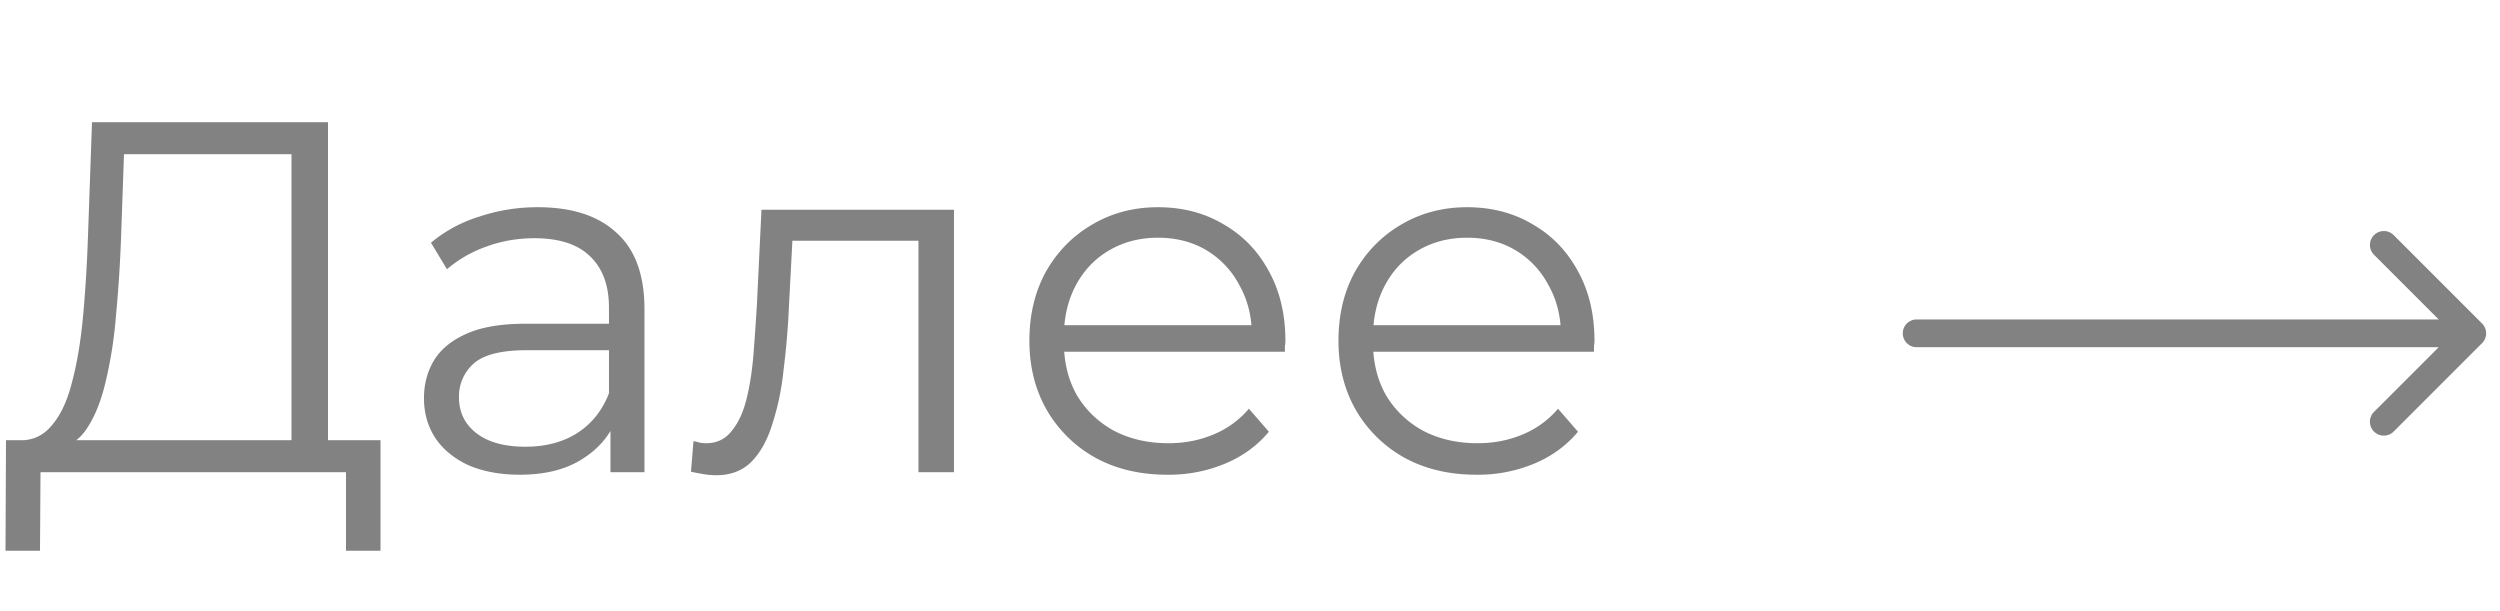 <svg width="90" height="22" viewBox="0 0 90 22" fill="none" xmlns="http://www.w3.org/2000/svg"><path d="M10.494 16.37V5.552h-6.03l-.108 3.06c-.036.948-.096 1.86-.18 2.736a15.501 15.501 0 0 1-.36 2.34c-.156.684-.372 1.242-.648 1.674-.264.432-.612.684-1.044.756l-1.458-.27c.48.024.876-.15 1.188-.522.324-.372.57-.894.738-1.566.18-.672.312-1.458.396-2.358.084-.9.144-1.872.18-2.916L3.312 4.4h8.496v11.97h-1.314zM.198 19.826l.018-3.978h13.482v3.978h-1.242V17H1.458l-.018 2.826H.198zM21.977 17v-2.088l-.054-.342v-3.492c0-.804-.228-1.422-.684-1.854-.444-.432-1.11-.648-1.998-.648-.612 0-1.194.102-1.746.306a4.448 4.448 0 0 0-1.404.81l-.576-.954a4.99 4.99 0 0 1 1.728-.936 6.566 6.566 0 0 1 2.124-.342c1.224 0 2.166.306 2.826.918.672.6 1.008 1.518 1.008 2.754V17h-1.224zm-3.258.09c-.708 0-1.326-.114-1.854-.342-.516-.24-.912-.564-1.188-.972-.276-.42-.414-.9-.414-1.44 0-.492.114-.936.342-1.332.24-.408.624-.732 1.152-.972.54-.252 1.26-.378 2.16-.378h3.258v.954h-3.222c-.912 0-1.548.162-1.908.486a1.581 1.581 0 0 0-.522 1.206c0 .54.21.972.63 1.296.42.324 1.008.486 1.764.486.72 0 1.338-.162 1.854-.486.528-.336.912-.816 1.152-1.44l.288.882c-.24.624-.66 1.122-1.26 1.494-.588.372-1.332.558-2.232.558zm6.156-.108l.09-1.098c.084.012.162.03.234.054.084.012.156.018.216.018.384 0 .69-.144.918-.432.24-.288.42-.672.54-1.152.12-.48.204-1.02.252-1.62a94.3 94.3 0 0 0 .126-1.836l.162-3.366h6.93V17h-1.278V8.288l.324.378h-5.148l.306-.396-.144 2.736a27.913 27.913 0 0 1-.198 2.34 9.38 9.38 0 0 1-.414 1.962c-.18.564-.432 1.008-.756 1.332-.324.312-.738.468-1.242.468a2.96 2.96 0 0 1-.45-.036c-.144-.024-.3-.054-.468-.09zm17.151.108c-.984 0-1.848-.204-2.592-.612a4.597 4.597 0 0 1-1.746-1.71c-.42-.732-.63-1.566-.63-2.502 0-.936.198-1.764.594-2.484.408-.72.96-1.284 1.656-1.692.708-.42 1.5-.63 2.376-.63.888 0 1.674.204 2.358.612.696.396 1.242.96 1.638 1.692.396.72.594 1.554.594 2.502 0 .06-.006.126-.018.198v.198H38.03v-.954h7.542l-.504.378c0-.684-.15-1.29-.45-1.818a3.166 3.166 0 0 0-1.188-1.26c-.504-.3-1.086-.45-1.746-.45-.648 0-1.23.15-1.746.45-.516.3-.918.72-1.206 1.26-.288.54-.432 1.158-.432 1.854v.198c0 .72.156 1.356.468 1.908.324.54.768.966 1.332 1.278.576.3 1.23.45 1.962.45.576 0 1.11-.102 1.602-.306a3.332 3.332 0 0 0 1.296-.936l.72.828c-.42.504-.948.888-1.584 1.152a5.26 5.26 0 0 1-2.07.396zm11.127 0c-.984 0-1.848-.204-2.592-.612a4.597 4.597 0 0 1-1.746-1.71c-.42-.732-.63-1.566-.63-2.502 0-.936.198-1.764.594-2.484.408-.72.96-1.284 1.656-1.692.708-.42 1.5-.63 2.376-.63.888 0 1.674.204 2.358.612.696.396 1.242.96 1.638 1.692.396.72.594 1.554.594 2.502 0 .06-.006.126-.018.198v.198h-8.226v-.954H56.7l-.504.378c0-.684-.15-1.29-.45-1.818a3.166 3.166 0 0 0-1.188-1.26c-.504-.3-1.086-.45-1.746-.45-.648 0-1.23.15-1.746.45-.516.3-.918.72-1.206 1.26-.288.54-.432 1.158-.432 1.854v.198c0 .72.156 1.356.468 1.908.324.54.768.966 1.332 1.278.576.3 1.23.45 1.962.45.576 0 1.11-.102 1.602-.306a3.332 3.332 0 0 0 1.296-.936l.72.828c-.42.504-.948.888-1.584 1.152a5.26 5.26 0 0 1-2.07.396zM69 11.5a.5.5 0 0 0 0 1v-1zm20.354.854a.5.5 0 0 0 0-.708l-3.182-3.182a.5.5 0 0 0-.707.708L88.293 12l-2.829 2.828a.5.5 0 1 0 .708.708l3.182-3.182zM69 12.5h20v-1H69v1z" fill="#828282"/></svg>